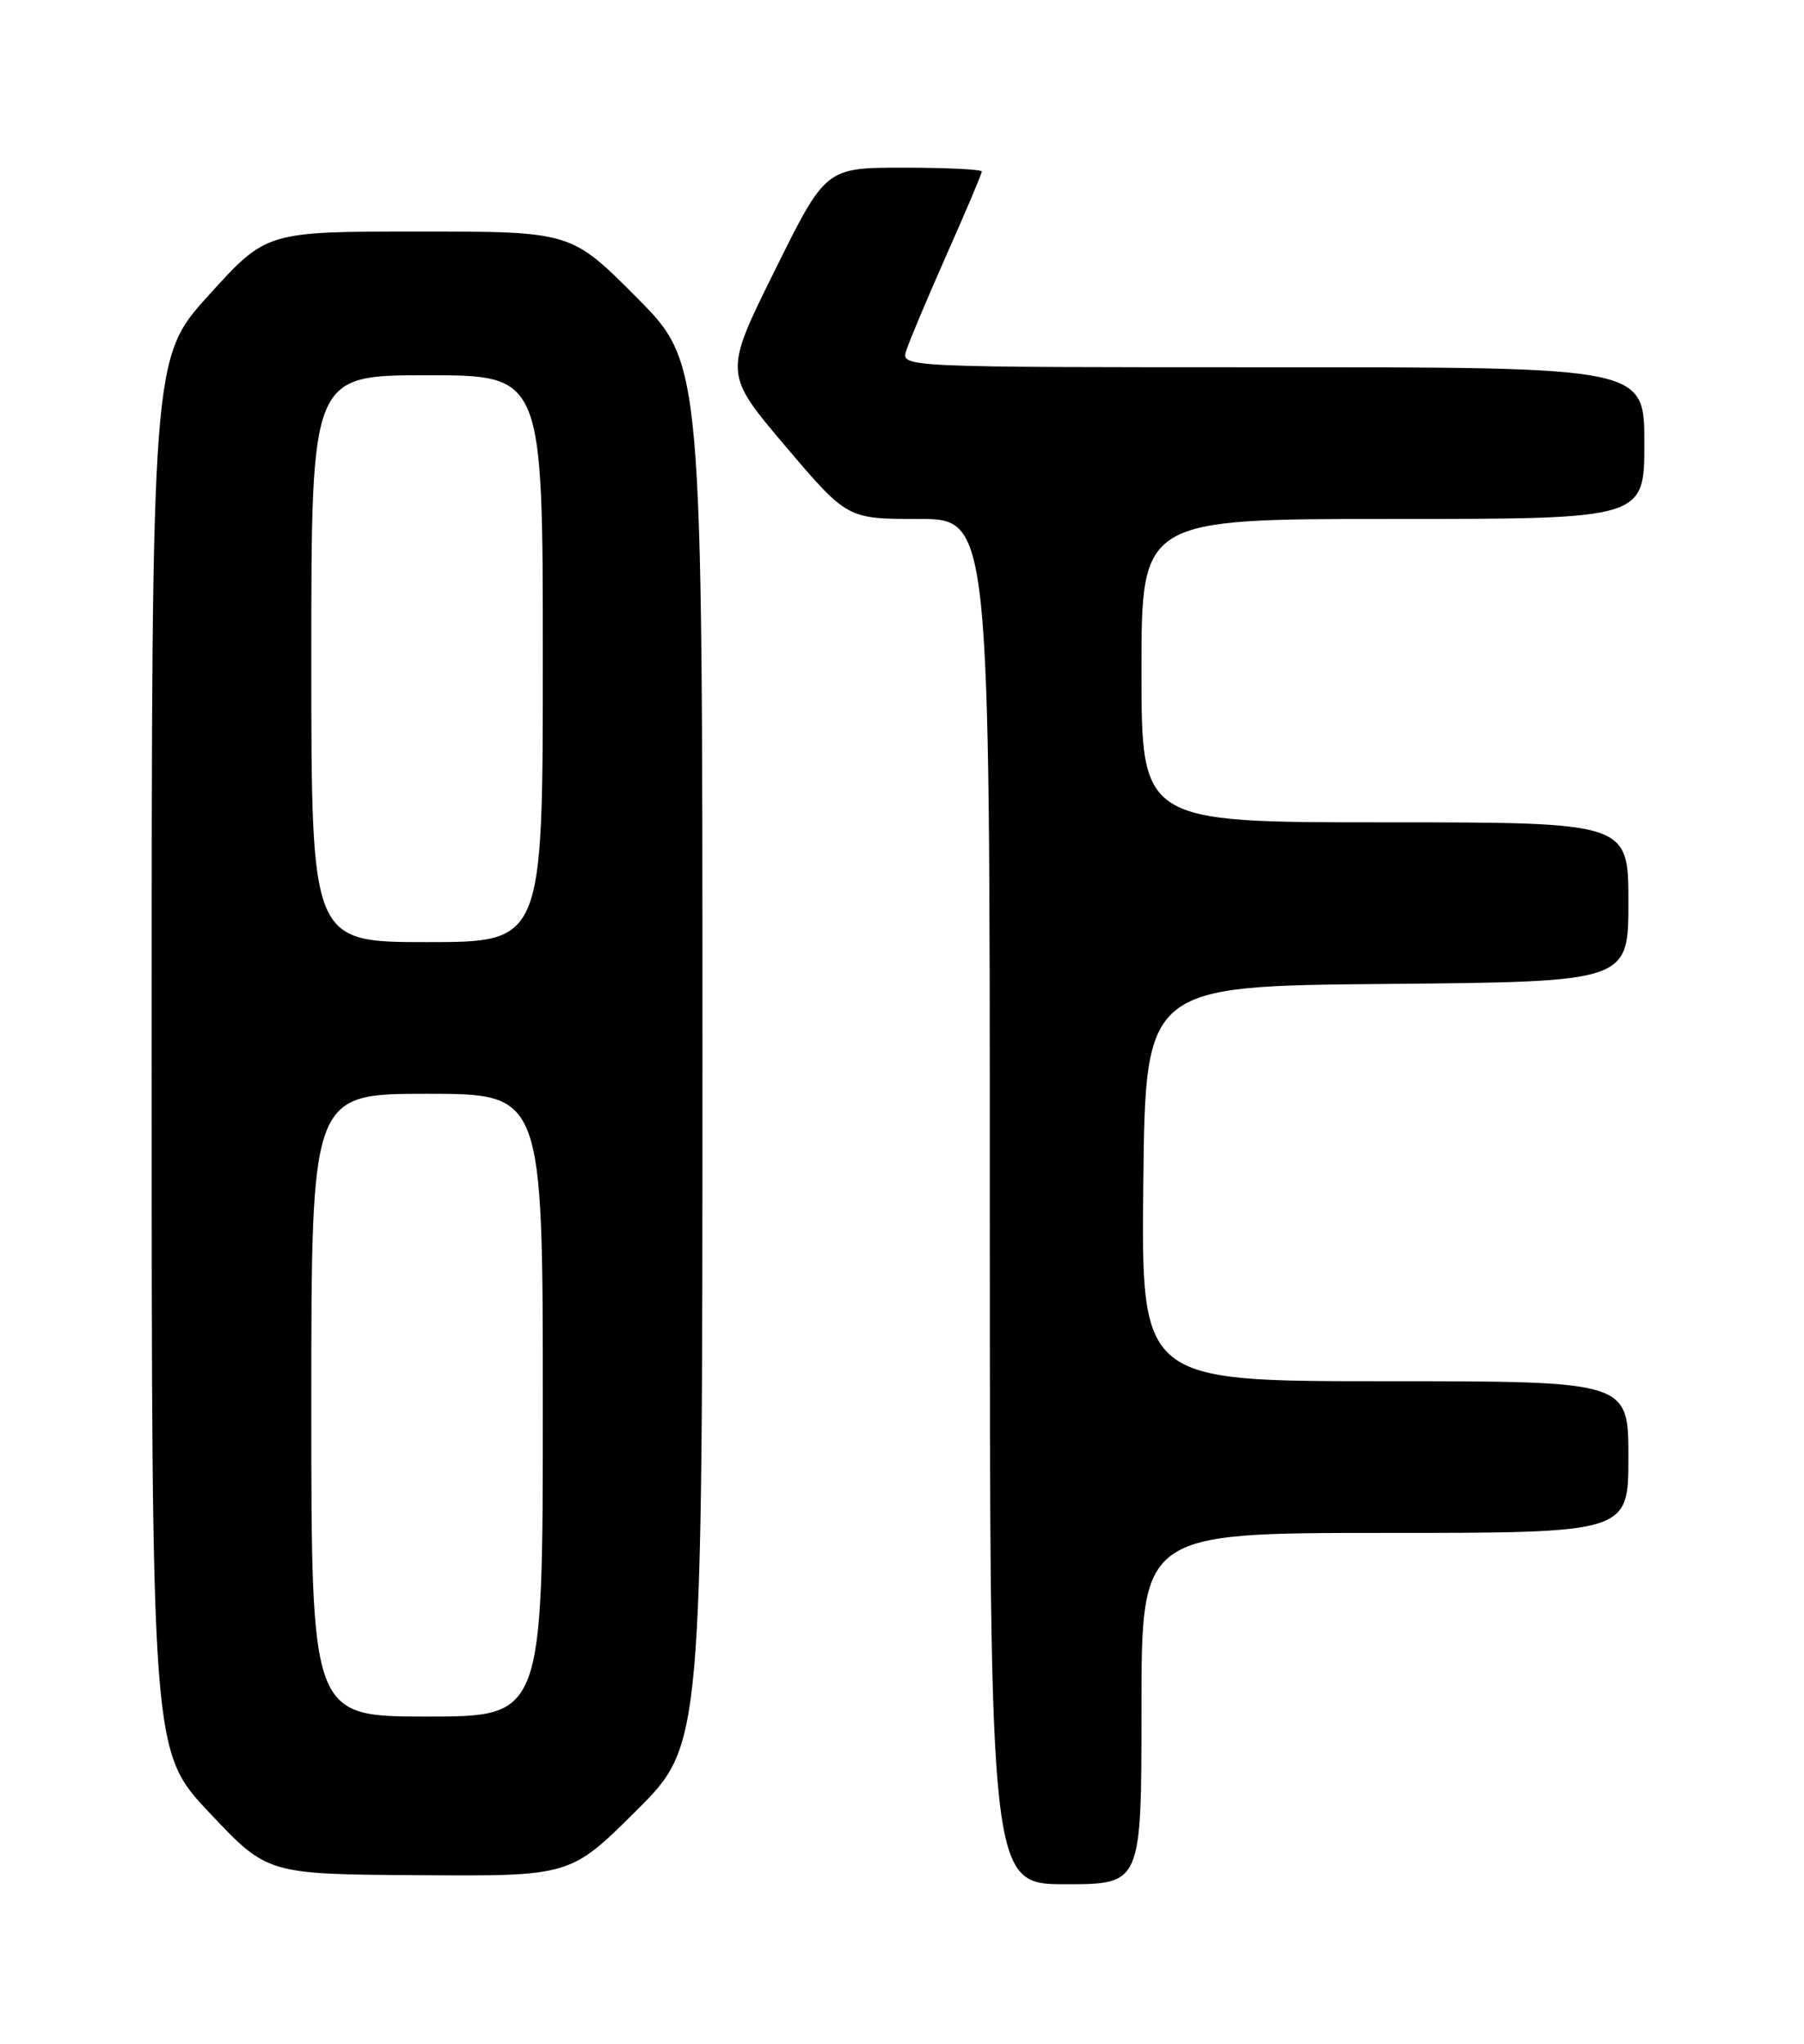 <?xml version="1.0" encoding="UTF-8" standalone="no"?>
<!DOCTYPE svg PUBLIC "-//W3C//DTD SVG 1.1//EN" "http://www.w3.org/Graphics/SVG/1.1/DTD/svg11.dtd" >
<svg xmlns="http://www.w3.org/2000/svg" xmlns:xlink="http://www.w3.org/1999/xlink" version="1.1" viewBox="0 0 226 256">
 <g >
 <path fill="currentColor"
d=" M 143.00 214.00 C 143.00 192.00 143.00 192.00 173.50 192.00 C 204.00 192.00 204.00 192.00 204.00 182.50 C 204.00 173.00 204.00 173.00 173.48 173.00 C 142.97 173.00 142.97 173.00 143.23 148.25 C 143.50 123.50 143.50 123.50 173.75 123.24 C 204.00 122.97 204.00 122.97 204.00 112.99 C 204.00 103.00 204.00 103.00 173.50 103.00 C 143.00 103.00 143.00 103.00 143.00 84.00 C 143.00 65.00 143.00 65.00 174.50 65.00 C 206.00 65.00 206.00 65.00 206.00 55.50 C 206.00 46.00 206.00 46.00 159.43 46.00 C 112.87 46.00 112.87 46.00 113.53 43.92 C 113.89 42.77 116.17 37.37 118.59 31.90 C 121.02 26.43 123.00 21.74 123.00 21.48 C 123.00 21.22 118.60 21.00 113.22 21.00 C 103.44 21.00 103.44 21.00 97.06 33.89 C 90.67 46.77 90.67 46.77 98.40 55.89 C 106.14 65.00 106.14 65.00 115.07 65.00 C 124.00 65.00 124.00 65.00 124.00 150.50 C 124.00 236.00 124.00 236.00 133.50 236.00 C 143.00 236.00 143.00 236.00 143.00 214.00 Z  M 79.73 226.77 C 88.00 218.54 88.00 218.54 88.00 132.04 C 88.00 45.54 88.00 45.54 79.77 37.27 C 71.54 29.00 71.54 29.00 52.46 29.00 C 33.38 29.00 33.38 29.00 26.19 36.93 C 19.00 44.85 19.00 44.85 19.00 132.11 C 19.00 219.37 19.00 219.37 26.25 227.06 C 33.50 234.75 33.50 234.75 52.48 234.87 C 71.46 235.00 71.46 235.00 79.73 226.77 Z  M 39.00 176.00 C 39.00 137.00 39.00 137.00 53.50 137.00 C 68.00 137.00 68.00 137.00 68.00 176.00 C 68.00 215.00 68.00 215.00 53.50 215.00 C 39.00 215.00 39.00 215.00 39.00 176.00 Z  M 39.00 82.50 C 39.00 47.00 39.00 47.00 53.50 47.00 C 68.00 47.00 68.00 47.00 68.00 82.50 C 68.00 118.00 68.00 118.00 53.50 118.00 C 39.00 118.00 39.00 118.00 39.00 82.50 Z "/>
</g>
</svg>